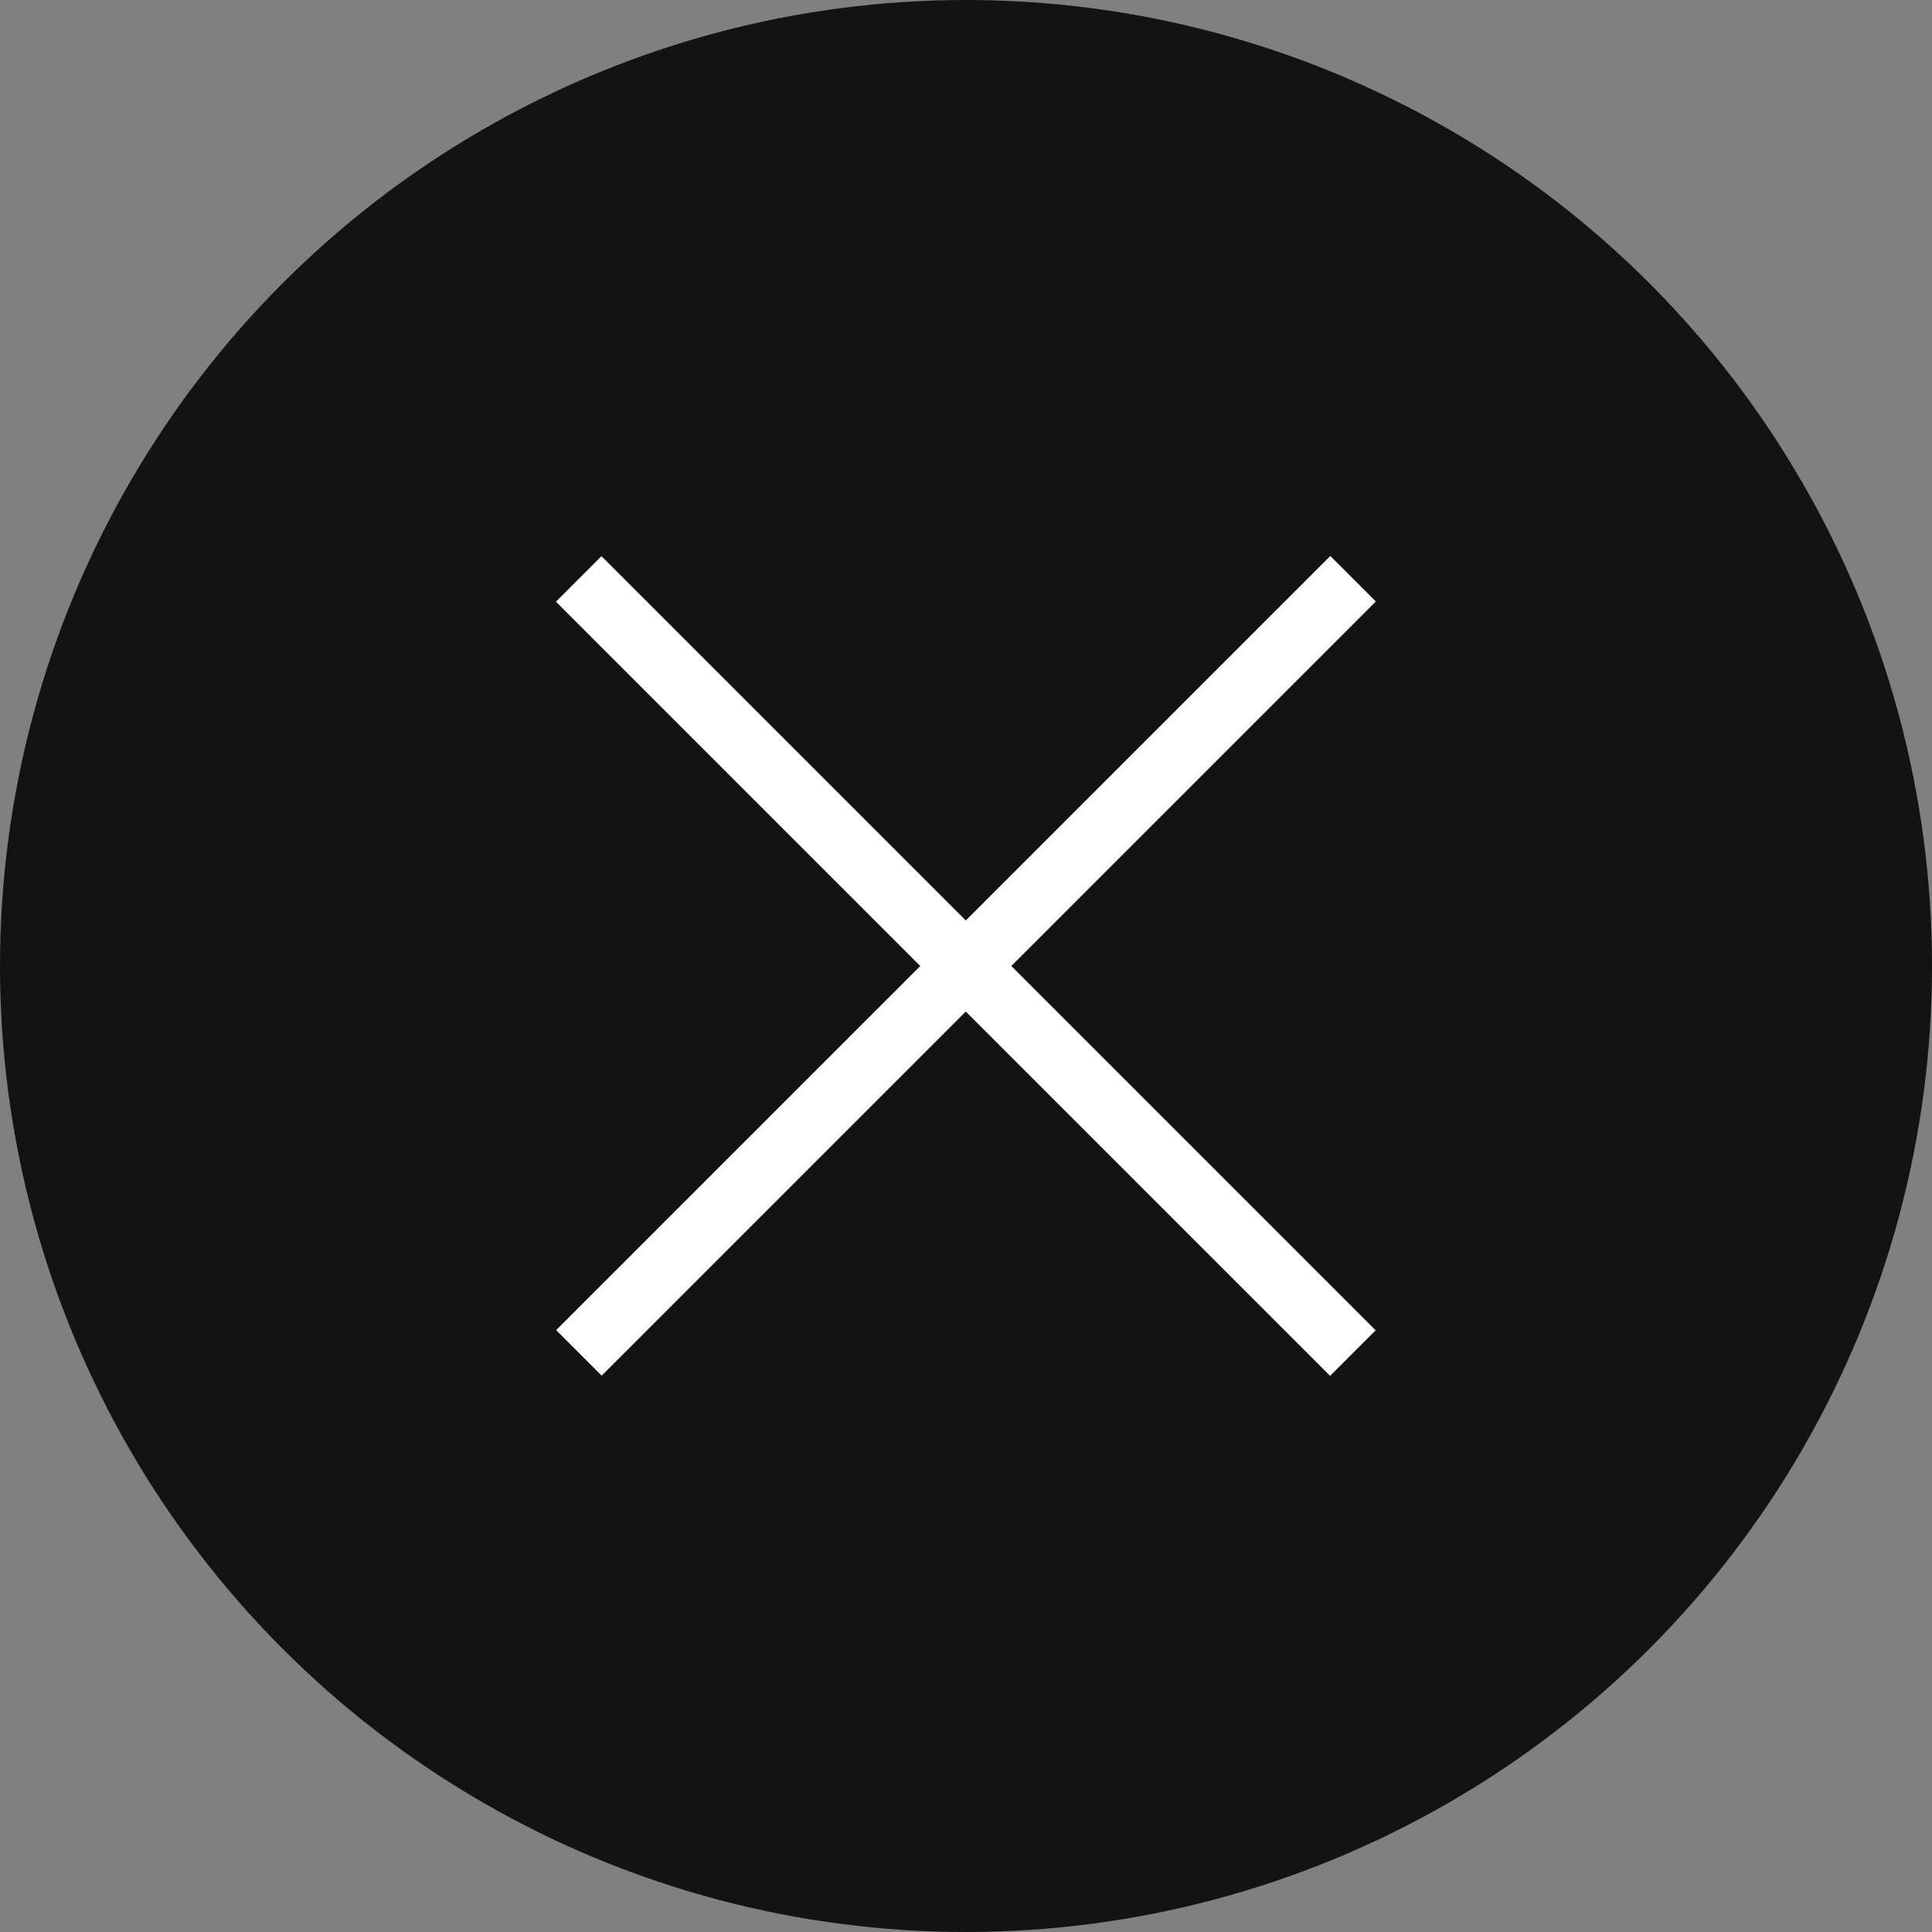 <svg id="图层_1" data-name="图层 1" xmlns="http://www.w3.org/2000/svg" viewBox="0 0 30 30"><rect x="0" y="0" width="30" height="30" fill="#808080" stroke="none"/><circle cx="15" cy="15" r="15" opacity="0.85"/><rect x="14.5" y="6.5" width="1" height="17" transform="translate(15 36.21) rotate(-135)" fill="#fff"/><rect x="14.5" y="6.5" width="1" height="17" transform="translate(36.21 15) rotate(135)" fill="#fff"/><rect x="6.14" y="14.32" transform="translate(20.46 8.18) rotate(90)" fill="#fff"/></svg>
